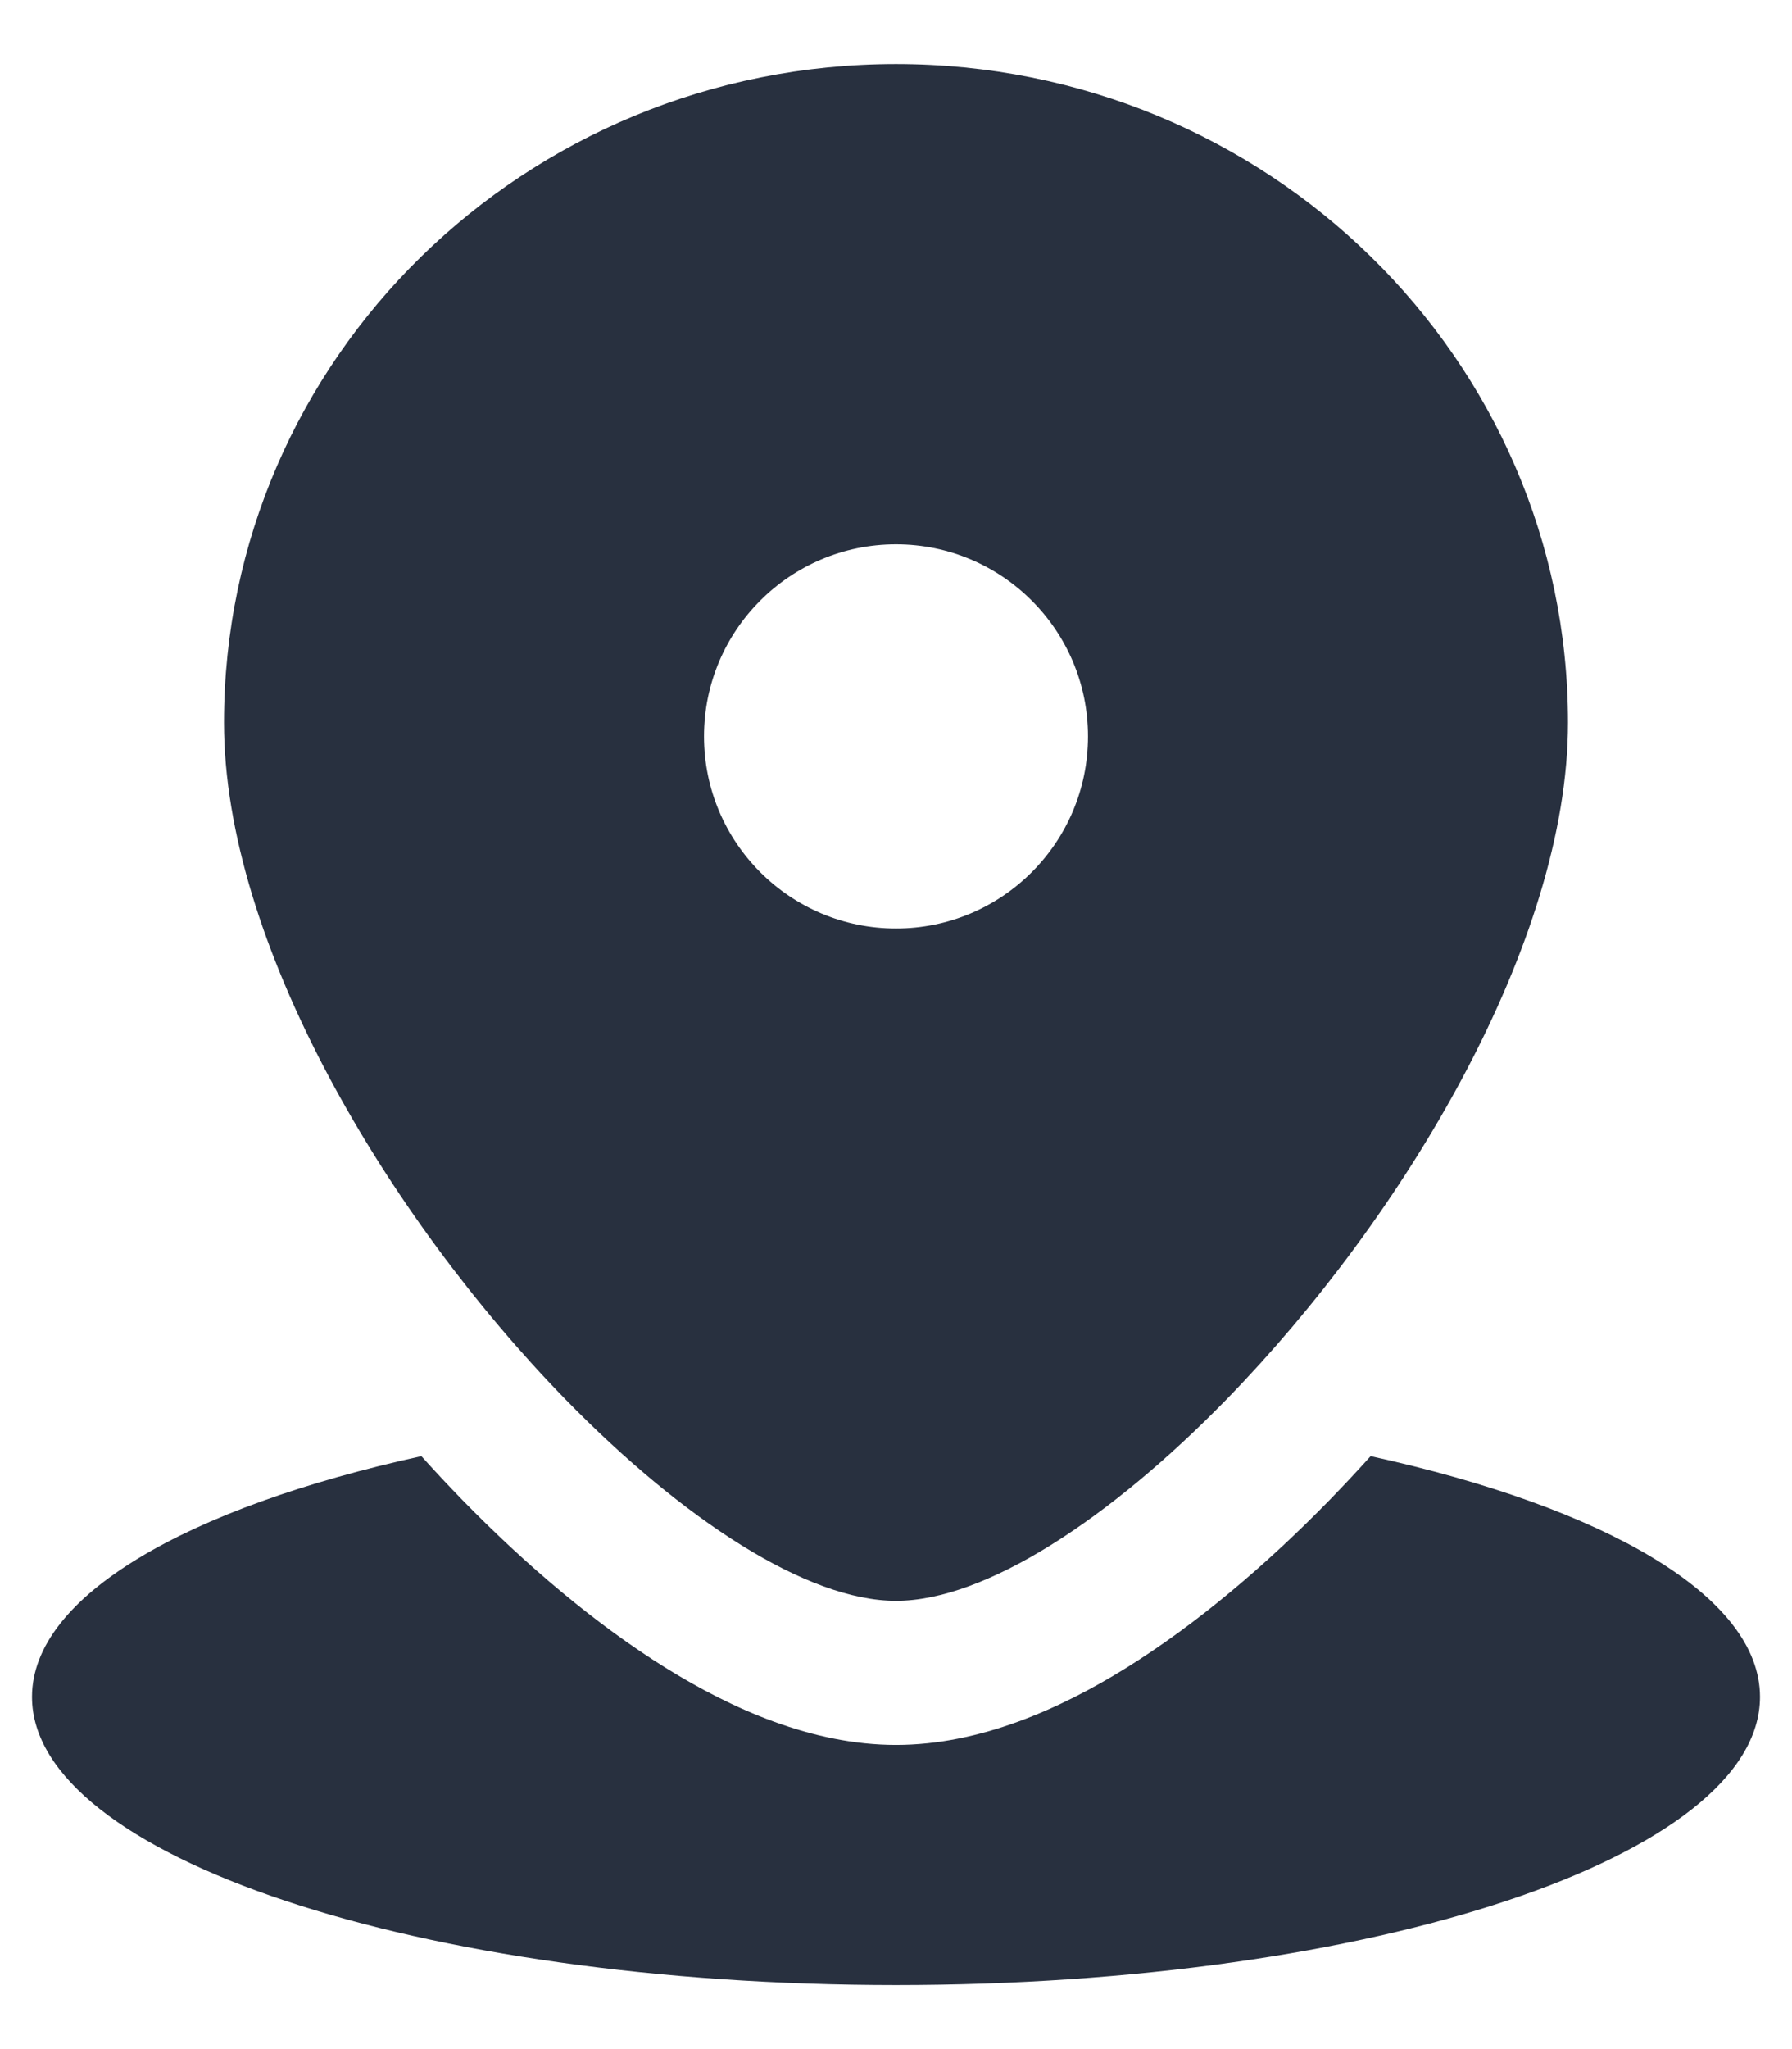 <svg width="14" height="16" viewBox="0 0 14 16" fill="none" xmlns="http://www.w3.org/2000/svg">
<path fill-rule="evenodd" clip-rule="evenodd" d="M9.582 10.927C10.976 9.497 12.25 7.356 12.25 5.643C12.25 2.803 9.899 0.5 7 0.5C4.101 0.5 1.75 2.803 1.75 5.643C1.75 7.356 3.023 9.497 4.418 10.927C5.336 11.867 6.306 12.5 7 12.5C7.694 12.5 8.664 11.867 9.582 10.927ZM7 7.25C7.828 7.25 8.5 6.578 8.5 5.75C8.5 4.922 7.828 4.25 7 4.25C6.172 4.25 5.5 4.922 5.5 5.75C5.5 6.578 6.172 7.25 7 7.25Z" fill="#28303F"/>
<path fill-rule="evenodd" clip-rule="evenodd" d="M3.292 11.37C1.459 11.772 0.25 12.464 0.25 13.25C0.25 14.493 3.272 15.5 7 15.5C10.728 15.5 13.75 14.493 13.75 13.25C13.75 12.464 12.541 11.772 10.708 11.37C10.602 11.488 10.495 11.602 10.387 11.713C9.883 12.229 9.341 12.686 8.801 13.022C8.286 13.342 7.655 13.625 7 13.625C6.345 13.625 5.714 13.342 5.199 13.022C4.659 12.686 4.117 12.229 3.613 11.713C3.505 11.602 3.398 11.488 3.292 11.37Z" fill="#28303F"/>
</svg>
